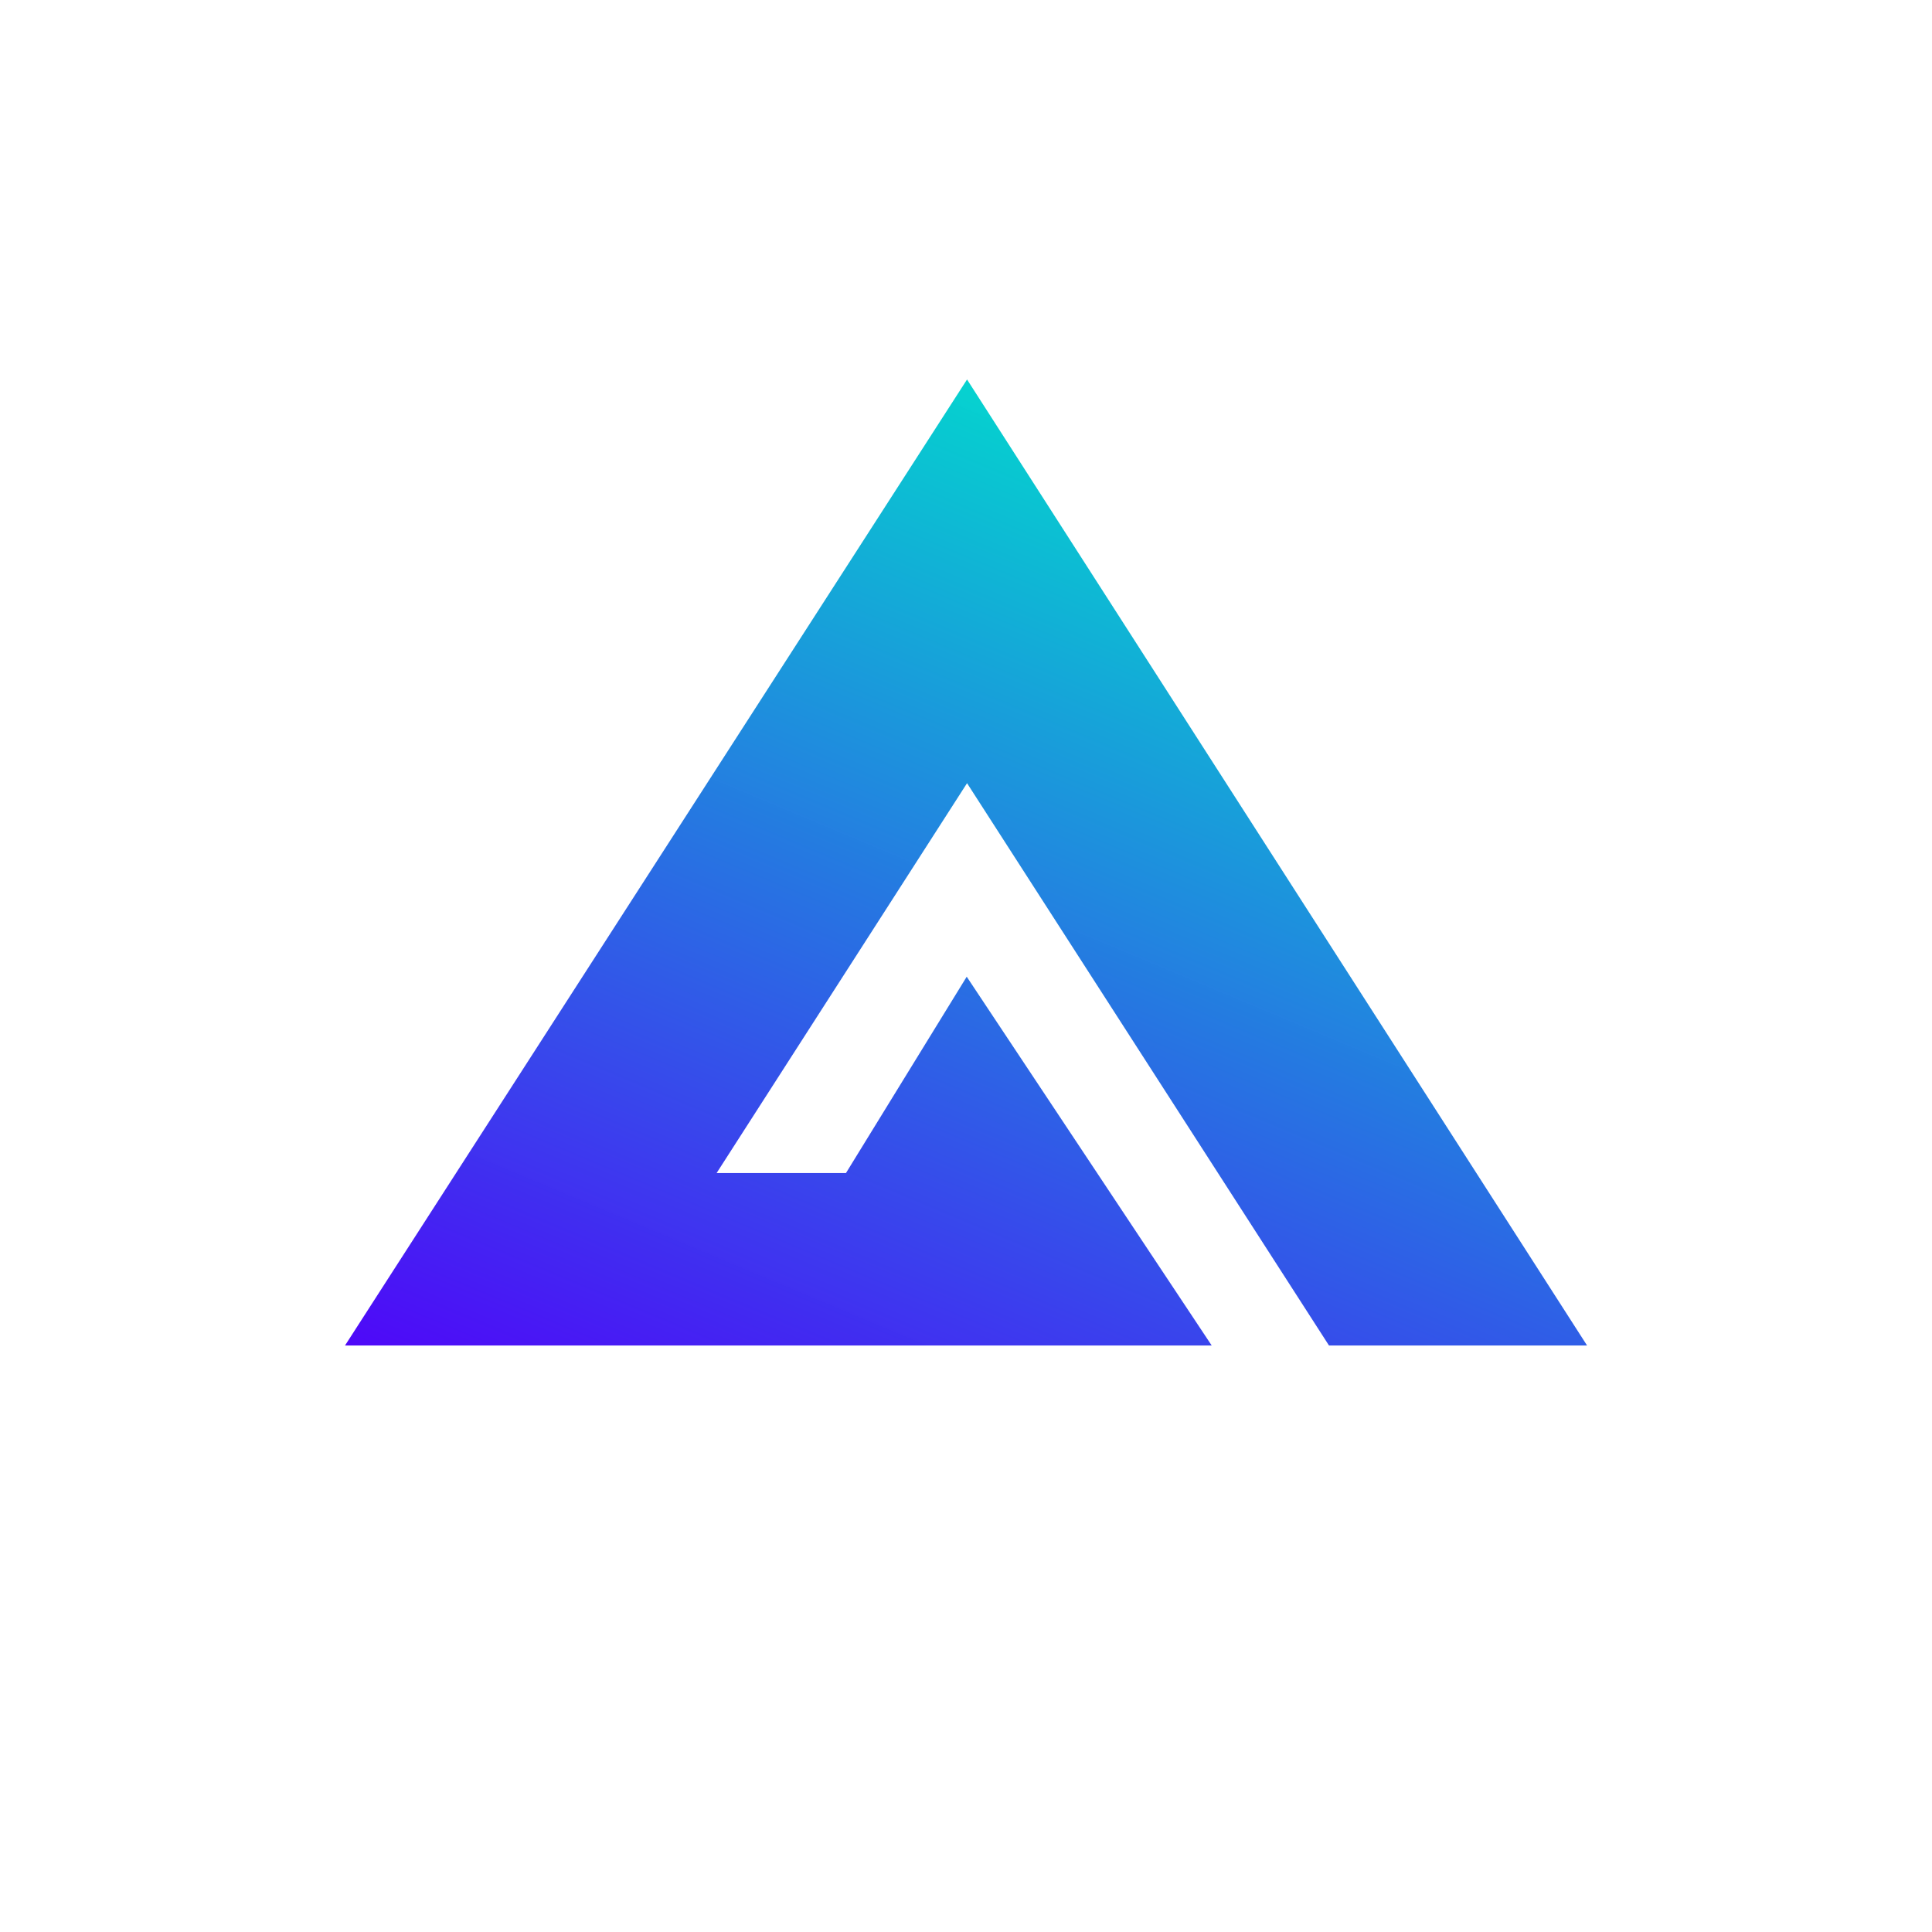 <svg xmlns="http://www.w3.org/2000/svg" width="24" height="24" fill="none" viewBox="0 0 24 24"><path fill="url(#GMX__a)" d="m19.715 16.714-7.702-12-7.727 12h10.766l-3.043-4.581-1.5 2.439H8.902l3.111-4.843 4.496 6.985z"/><defs><linearGradient id="GMX__a" x1="12.558" x2="7.179" y1="5.027" y2="17.854" gradientUnits="userSpaceOnUse"><stop stop-color="#03D1CF" stop-opacity=".99"/><stop offset="1" stop-color="#4E09F8"/></linearGradient></defs></svg>